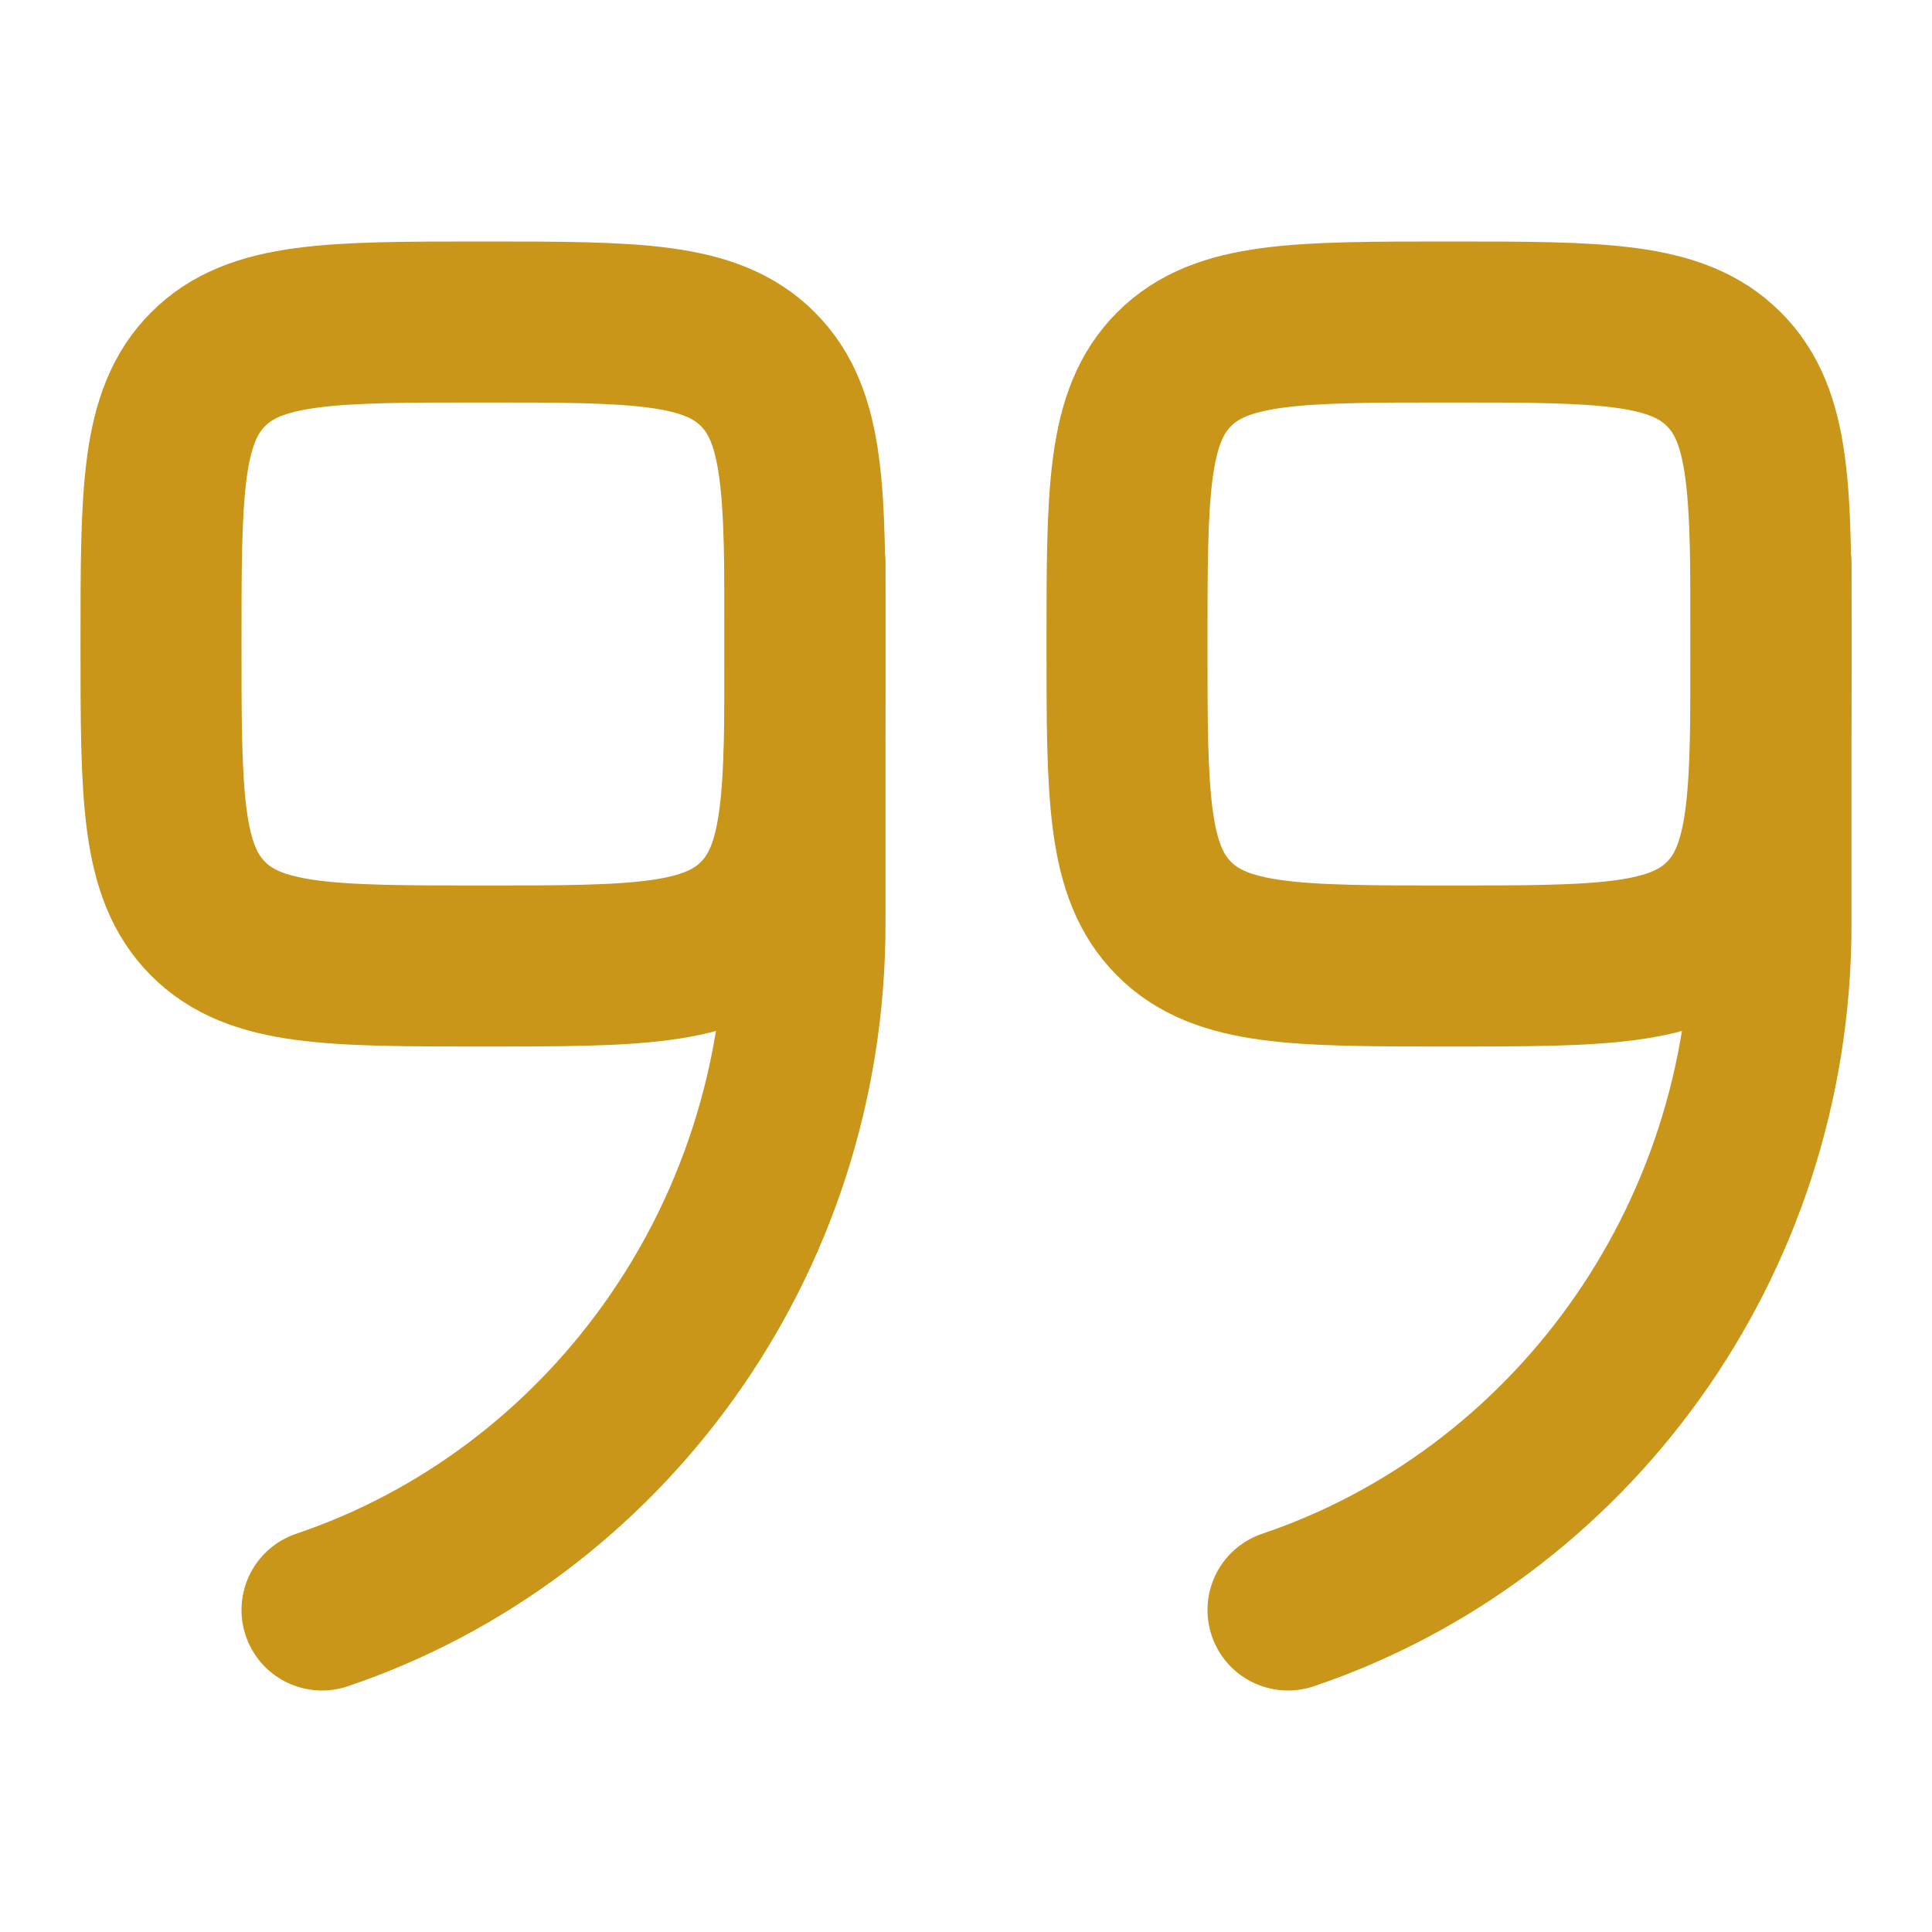 <svg width="12" height="12" viewBox="0 0 12 12" fill="none" xmlns="http://www.w3.org/2000/svg">
<path d="M5 4C5 4.943 5 5.414 4.707 5.707C4.414 6 3.943 6 3 6C2.057 6 1.586 6 1.293 5.707C1 5.414 1 4.943 1 4C1 3.057 1 2.586 1.293 2.293C1.586 2 2.057 2 3 2C3.943 2 4.414 2 4.707 2.293C5 2.586 5 3.057 5 4Z" stroke="#C9961A"/>
<path d="M5 3.5V5.741C5 7.727 3.742 9.412 2 10" stroke="#C9961A" stroke-linecap="round"/>
<path d="M11 4C11 4.943 11 5.414 10.707 5.707C10.414 6 9.943 6 9 6C8.057 6 7.586 6 7.293 5.707C7 5.414 7 4.943 7 4C7 3.057 7 2.586 7.293 2.293C7.586 2 8.057 2 9 2C9.943 2 10.414 2 10.707 2.293C11 2.586 11 3.057 11 4Z" stroke="#C9961A"/>
<path d="M11 3.5V5.741C11 7.727 9.742 9.412 8 10" stroke="#C9961A" stroke-linecap="round"/>
</svg>
